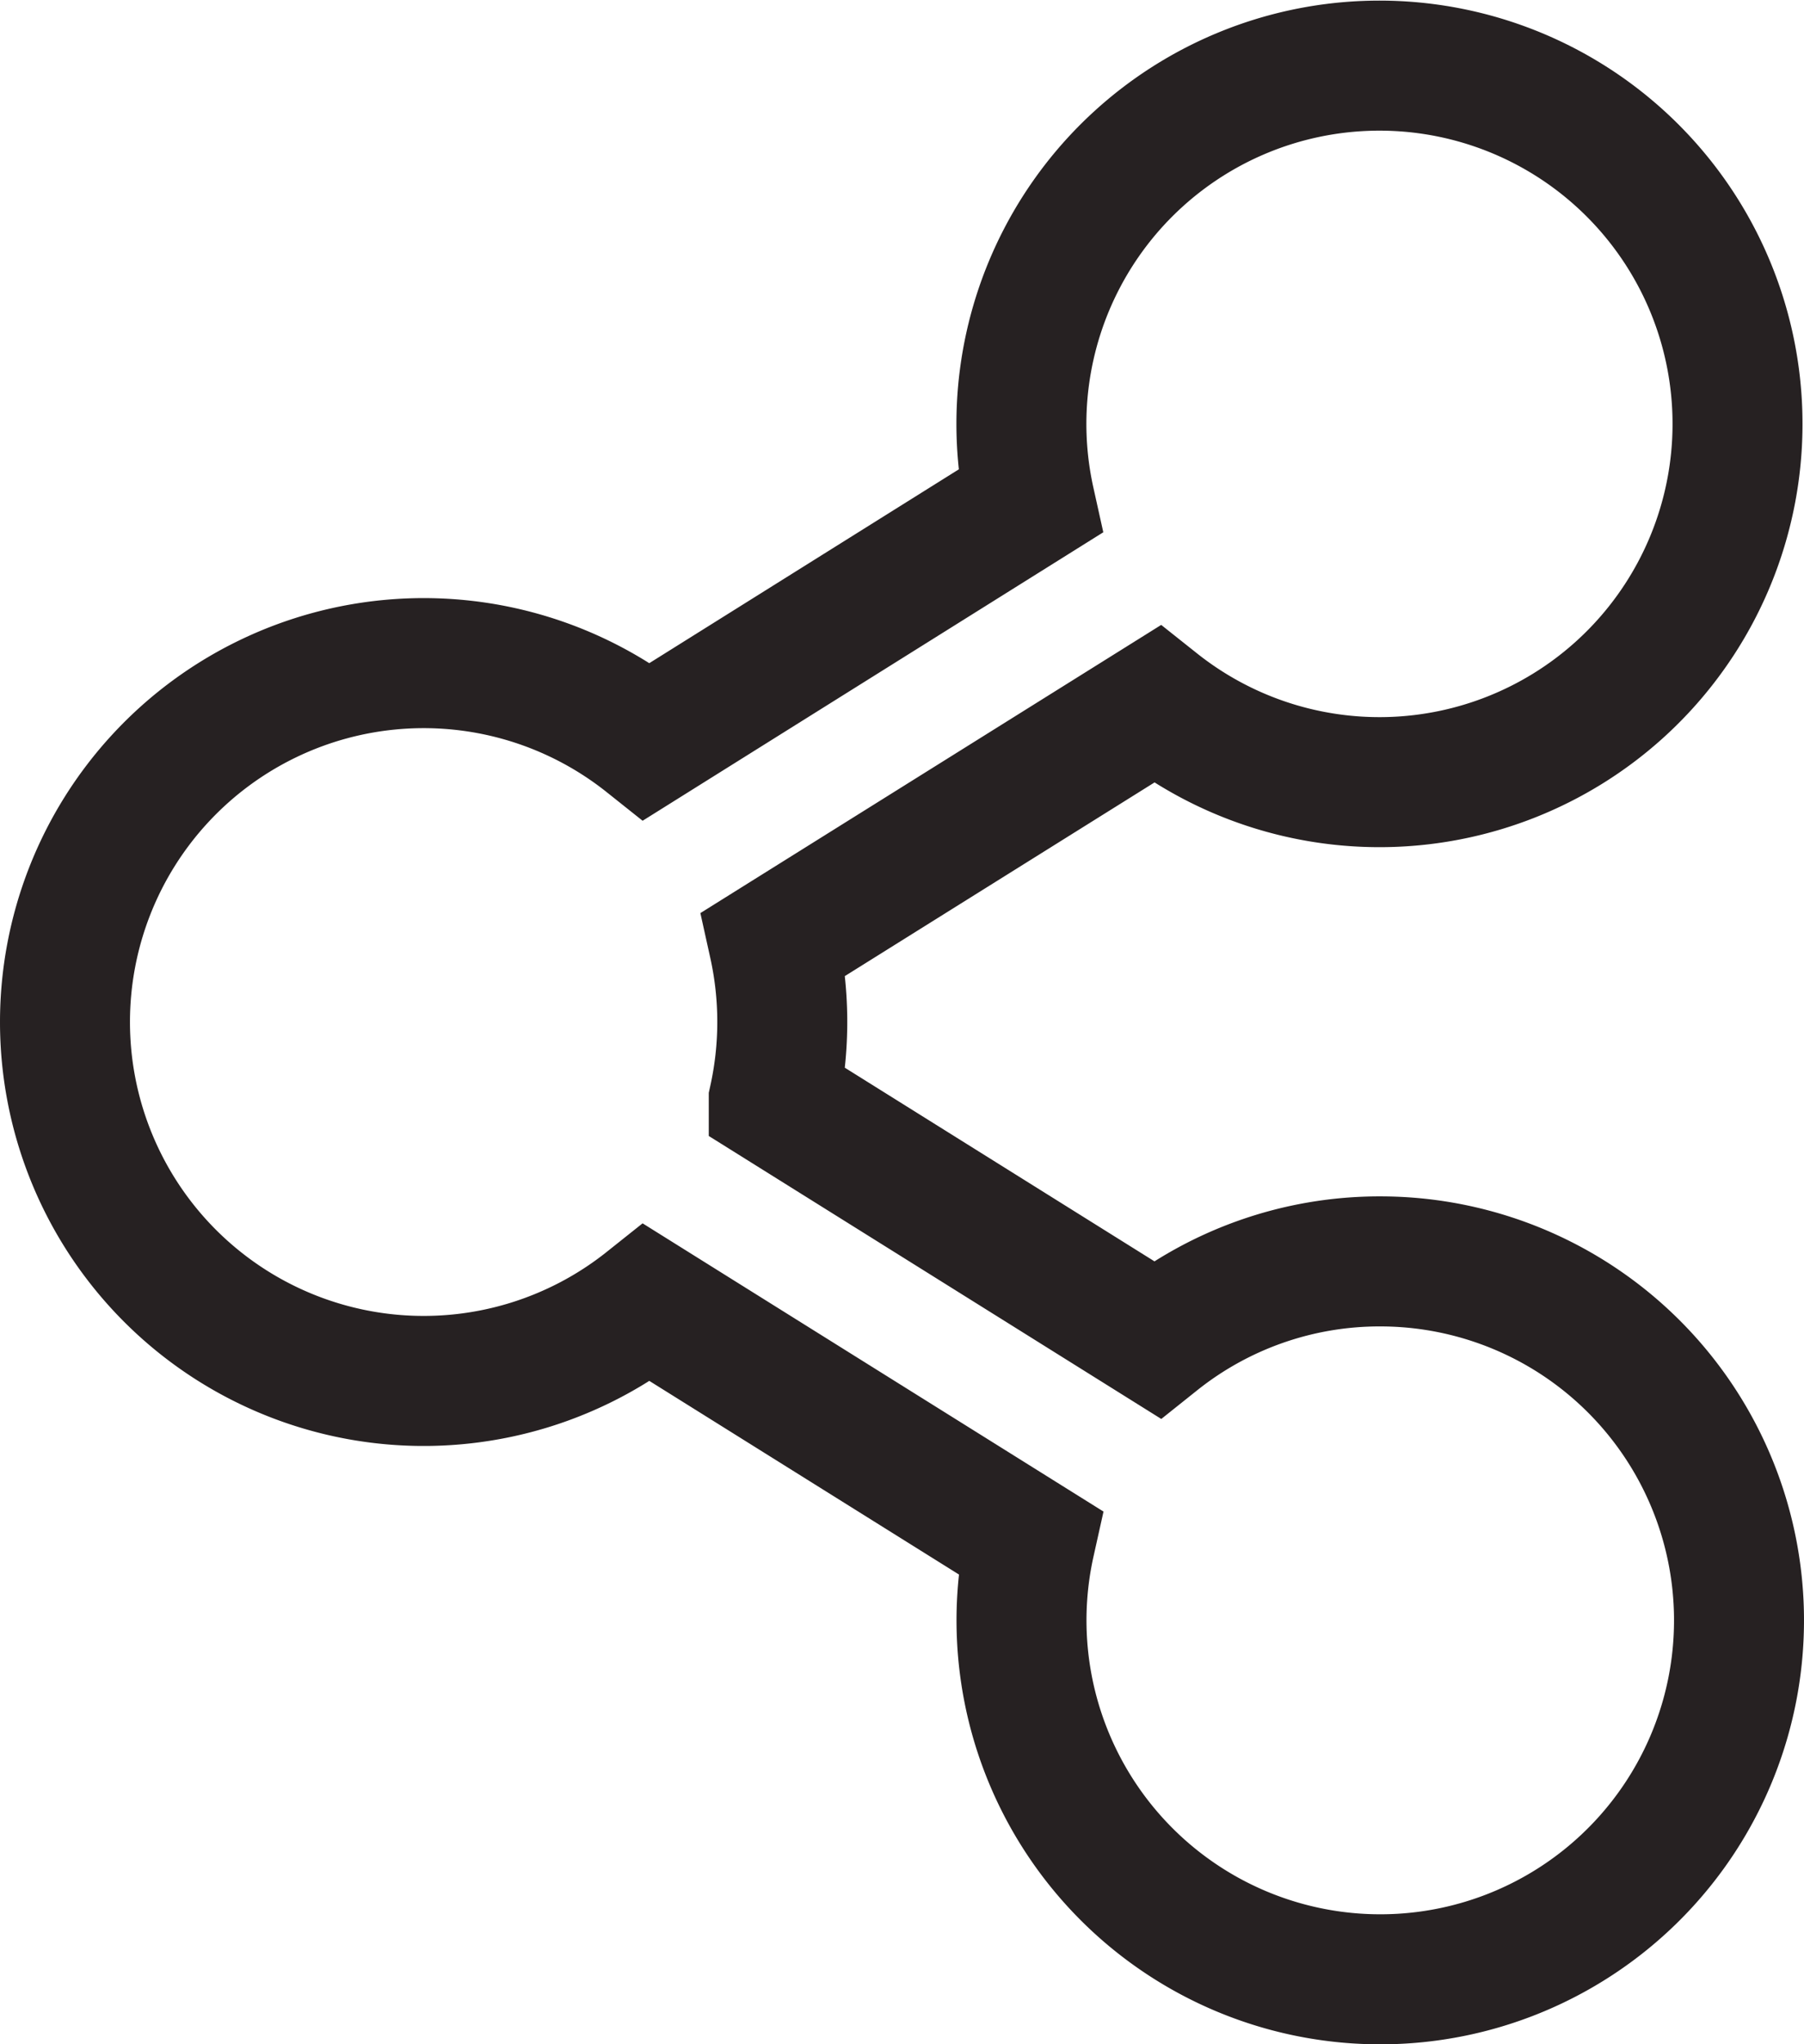 <svg xmlns="http://www.w3.org/2000/svg" width="41.641" height="47.162" viewBox="0 0 41.641 47.162">
  <path id="Icon_awesome-share-alt" data-name="Icon awesome-share-alt" d="M30.361,27.6A8.244,8.244,0,0,0,25.2,29.4l-8.84-5.525a8.328,8.328,0,0,0,0-3.6l8.84-5.525a8.265,8.265,0,1,0-2.927-4.68L13.437,15.6a8.28,8.28,0,1,0,0,12.956l8.84,5.525A8.281,8.281,0,1,0,30.361,27.6Z" transform="translate(1.5 1.5)" fill="none" stroke="#262122" stroke-width="3"/>
</svg>

